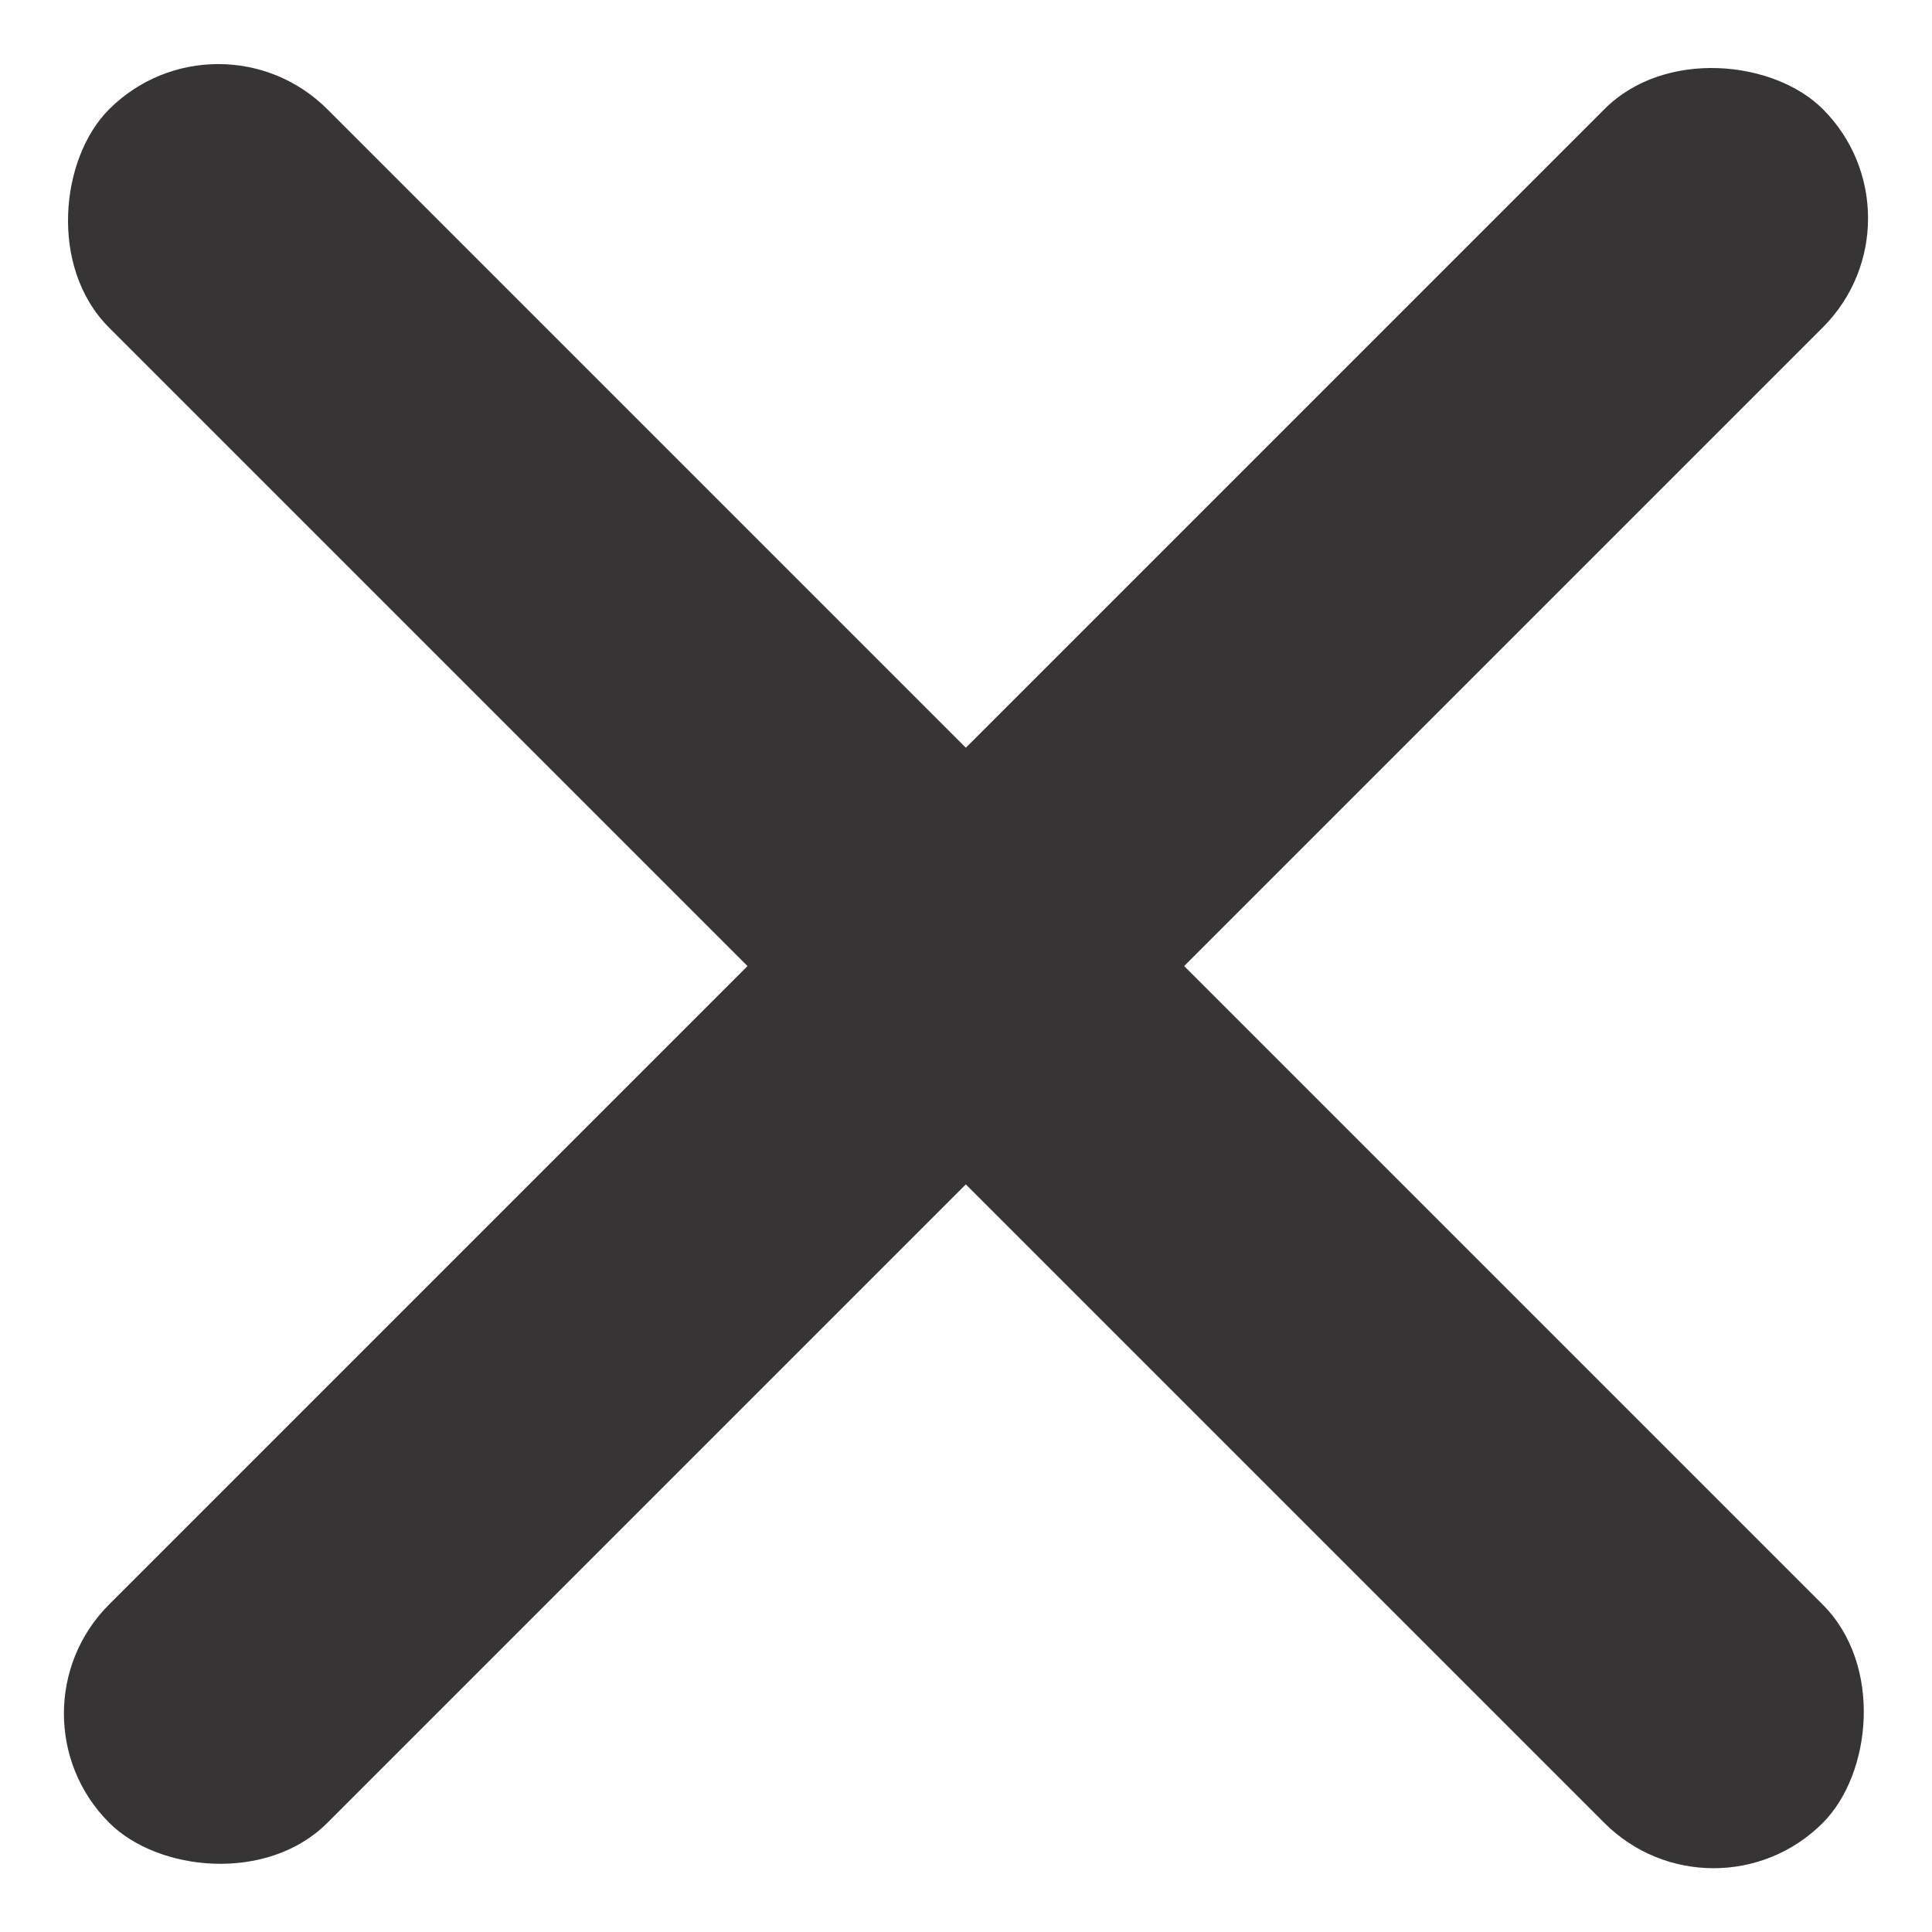 <svg width="16" height="16" viewBox="0 0 16 16" fill="none" xmlns="http://www.w3.org/2000/svg">
<rect y="14.191" width="20.07" height="2.557" rx="1.278" transform="rotate(-45 0 14.191)" fill="#373435"/>
<rect x="14.191" y="16.001" width="20.07" height="2.557" rx="1.278" transform="rotate(-135 14.191 16.001)" fill="#373435"/>
</svg>

